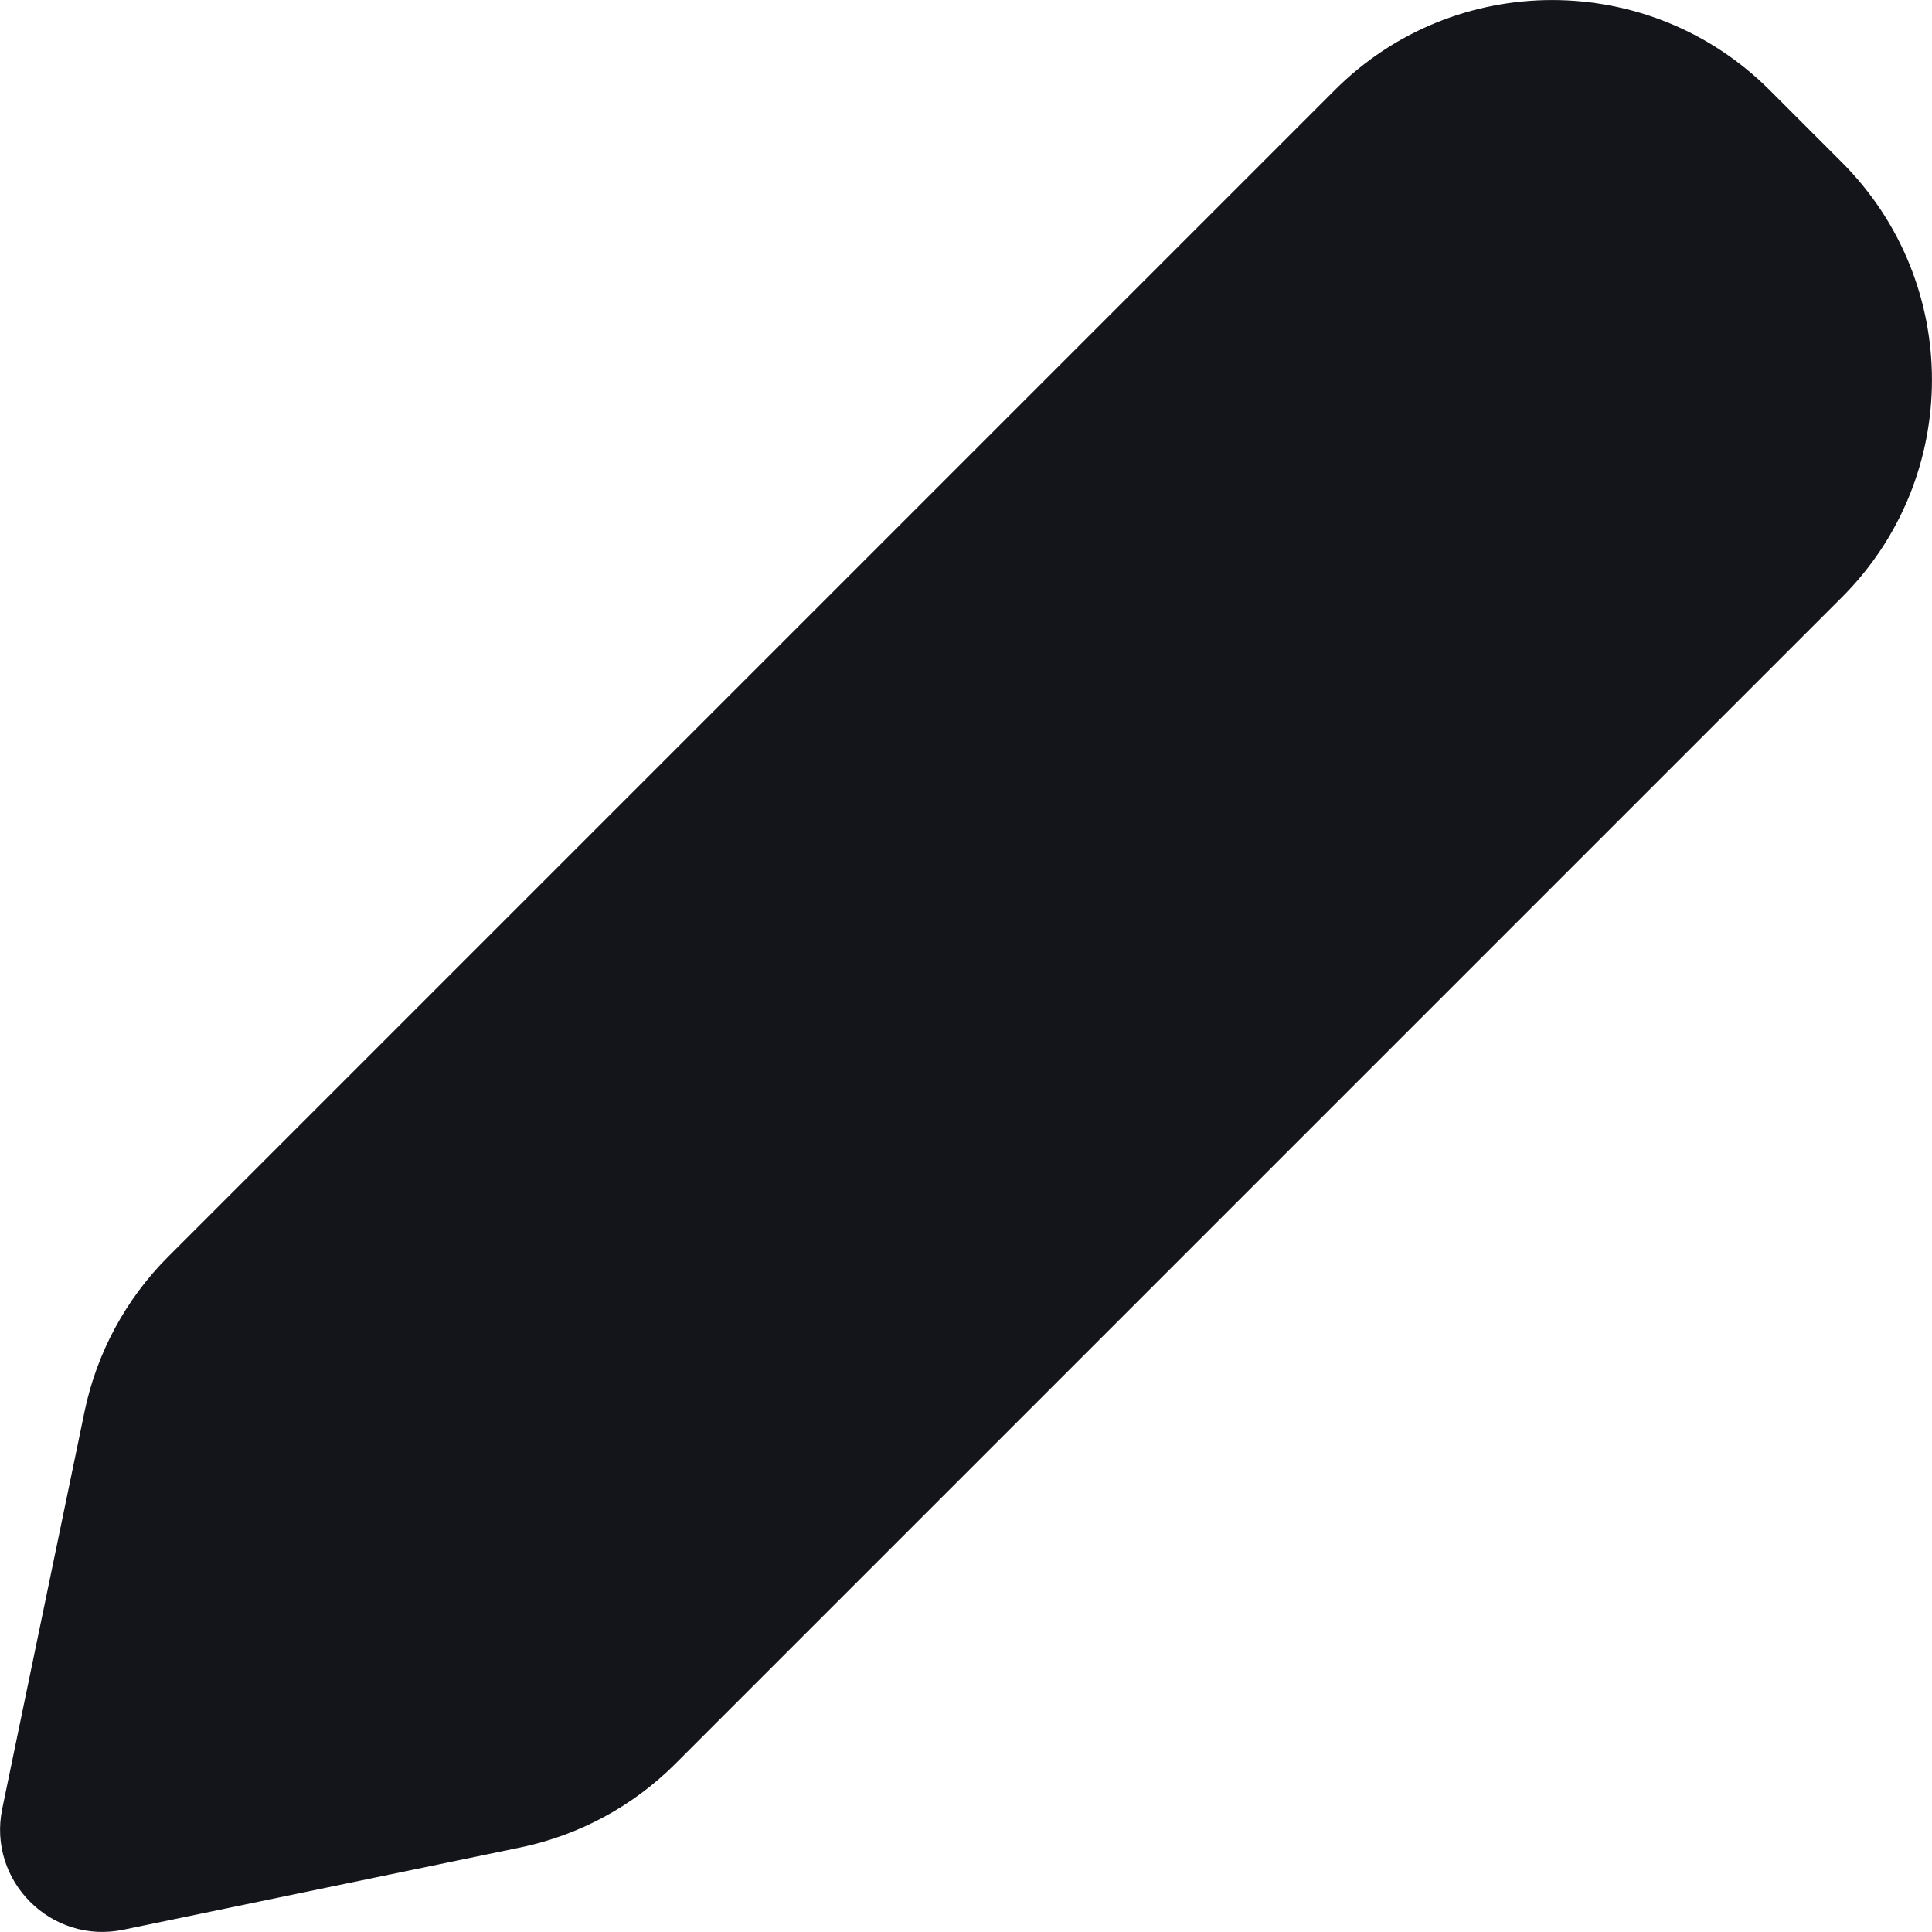<svg width="12" height="12" viewBox="0 0 12 12" fill="none" xmlns="http://www.w3.org/2000/svg">
    <path fillRule="evenodd" clipRule="evenodd"
          d="M11.441 3.709C12.186 2.964 12.186 1.755 11.441 1.009L10.991 0.559C10.245 -0.186 9.036 -0.186 8.291 0.559L1.044 7.806C0.781 8.069 0.601 8.403 0.525 8.768L0.014 11.234C-0.079 11.682 0.318 12.079 0.766 11.986L3.232 11.475C3.597 11.399 3.931 11.219 4.194 10.956L11.441 3.709ZM10.541 1.909L10.091 1.459C9.842 1.211 9.439 1.211 9.191 1.459L8.516 2.134L9.866 3.484L10.541 2.809C10.789 2.561 10.789 2.158 10.541 1.909ZM8.966 4.384L7.616 3.034L1.944 8.706C1.857 8.793 1.797 8.905 1.771 9.026L1.457 10.543L2.974 10.229C3.095 10.204 3.207 10.143 3.294 10.056L8.966 4.384Z"
          fill="#14151A"/>
</svg>
